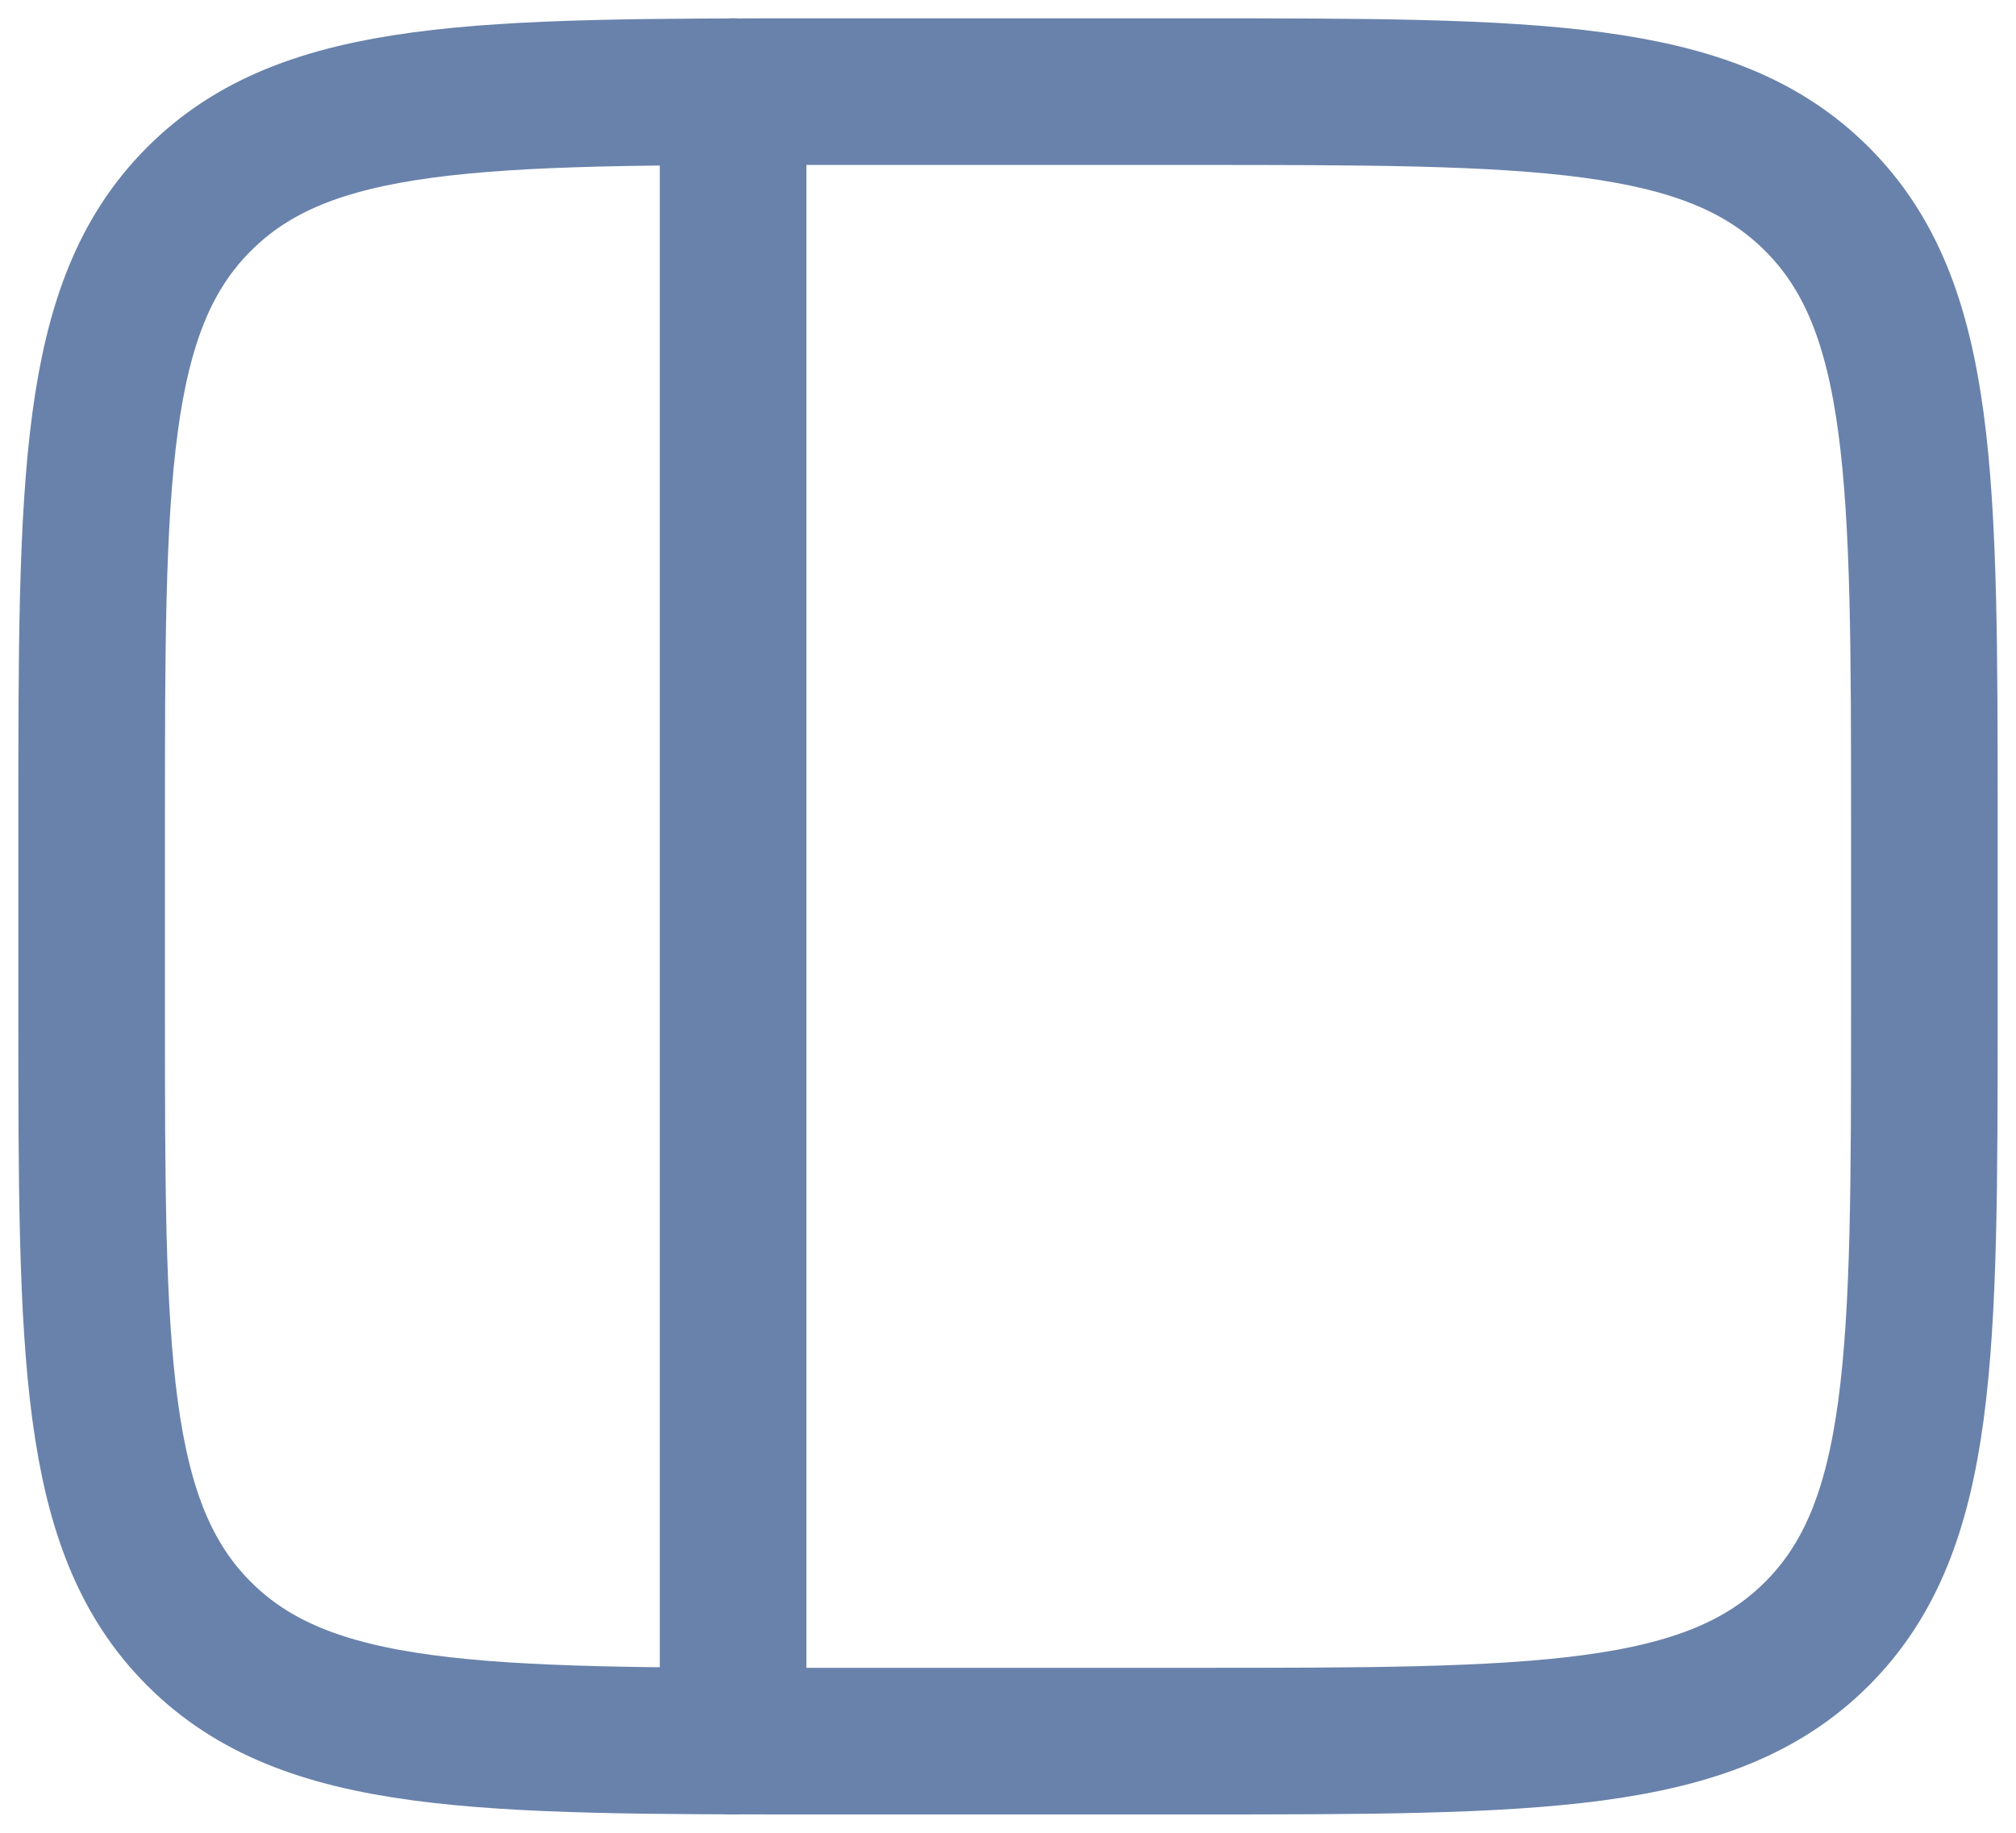 <svg width="22" height="20" viewBox="0 0 22 20" fill="none" xmlns="http://www.w3.org/2000/svg">
<path d="M21 9C21 5.229 21 3.343 19.828 2.172C18.657 1 16.771 1 13 1H9C5.229 1 3.343 1 2.172 2.172C1 3.343 1 5.229 1 9V11C1 14.771 1 16.657 2.172 17.828C3.343 19 5.229 19 9 19H13C16.771 19 18.657 19 19.828 17.828C21 16.657 21 14.771 21 11V9Z" stroke="#6982AB" stroke-width="1.6"/>
<path d="M8 19V1" stroke="#6982AB" stroke-width="1.6" stroke-linecap="round"/>
</svg>
